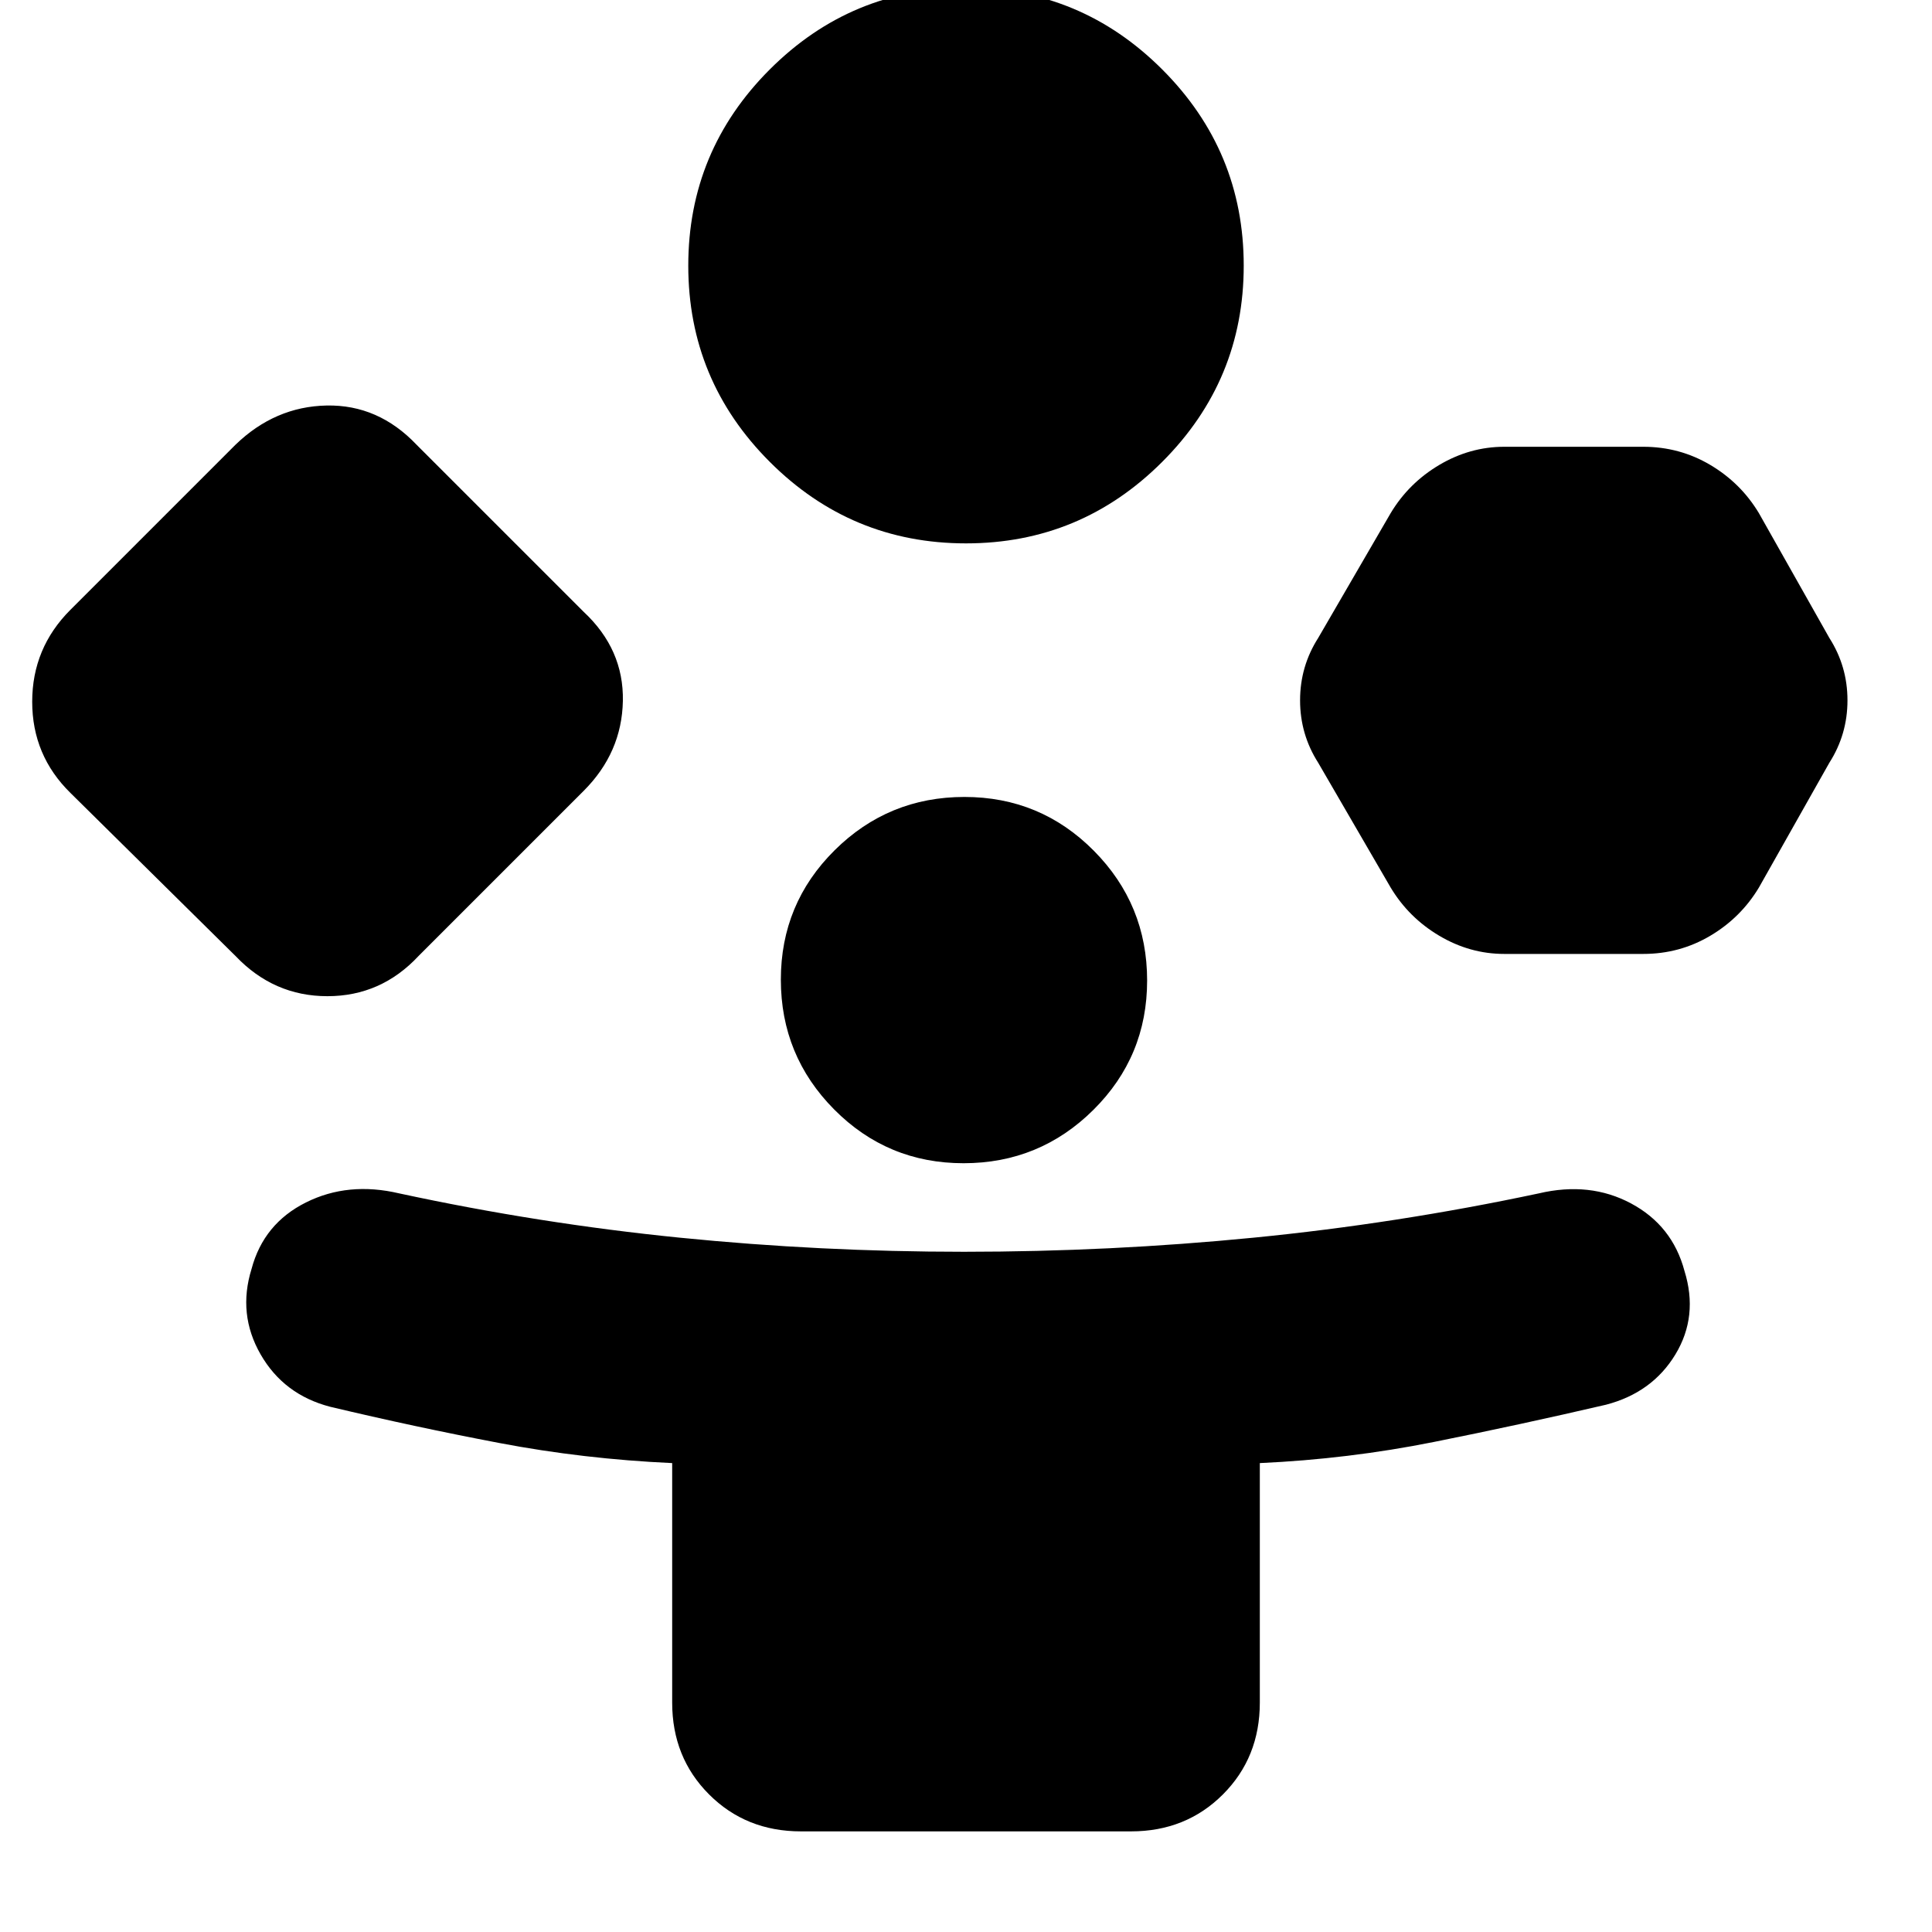 <svg xmlns="http://www.w3.org/2000/svg" height="20" viewBox="0 -960 960 960" width="20"><path d="m117-485-82-81q-19-18.636-19-45.318T35-657l82-82q19.636-19 45.318-19.5T207-739l83 83q20 18.636 19.5 44.318T290-567l-82 82q-18.636 20-45.318 20T117-485ZM398-50q-27.3 0-45.65-18.35Q334-86.7 334-114v-119q-44-2-86-10t-84-18q-23-6-34.5-26t-4.5-42.5q6-22.5 27-33t46.433-4.5Q268-352 337.839-345q69.84 7 141.161 7 72.656 0 143.828-7t141.739-22q25.433-6 45.933 5t26.5 33.5q7 22.5-4.5 41.5T798-262q-43 10-85.5 18.5T626-233v119q0 27.3-18.35 45.65Q589.3-50 562-50H398Zm82-640q-57 0-97.5-40.5T342-828q0-57 40.5-97.5T480-966q57 0 97.5 40.5T618-828q0 57-40.5 97.5T480-690Zm-1.212 308Q441-382 414.5-408.712q-26.5-26.713-26.5-64.5Q388-511 414.712-537.5q26.713-26.5 64.5-26.5Q517-564 543.5-537.288q26.5 26.713 26.5 64.5Q570-435 543.288-408.5q-26.713 26.5-64.5 26.5ZM691-519l-36-62q-9-14.1-9-31t9-31l36-62q9-15 24.209-24 15.21-9 32.244-9h69.094q18.034 0 33.244 9Q865-720 874-705l35 62q9 14.1 9 31t-9 31l-35 62q-9 15-24.209 24-15.21 9-33.244 9h-69.094q-17.034 0-32.244-9Q700-504 691-519Z"/></svg>